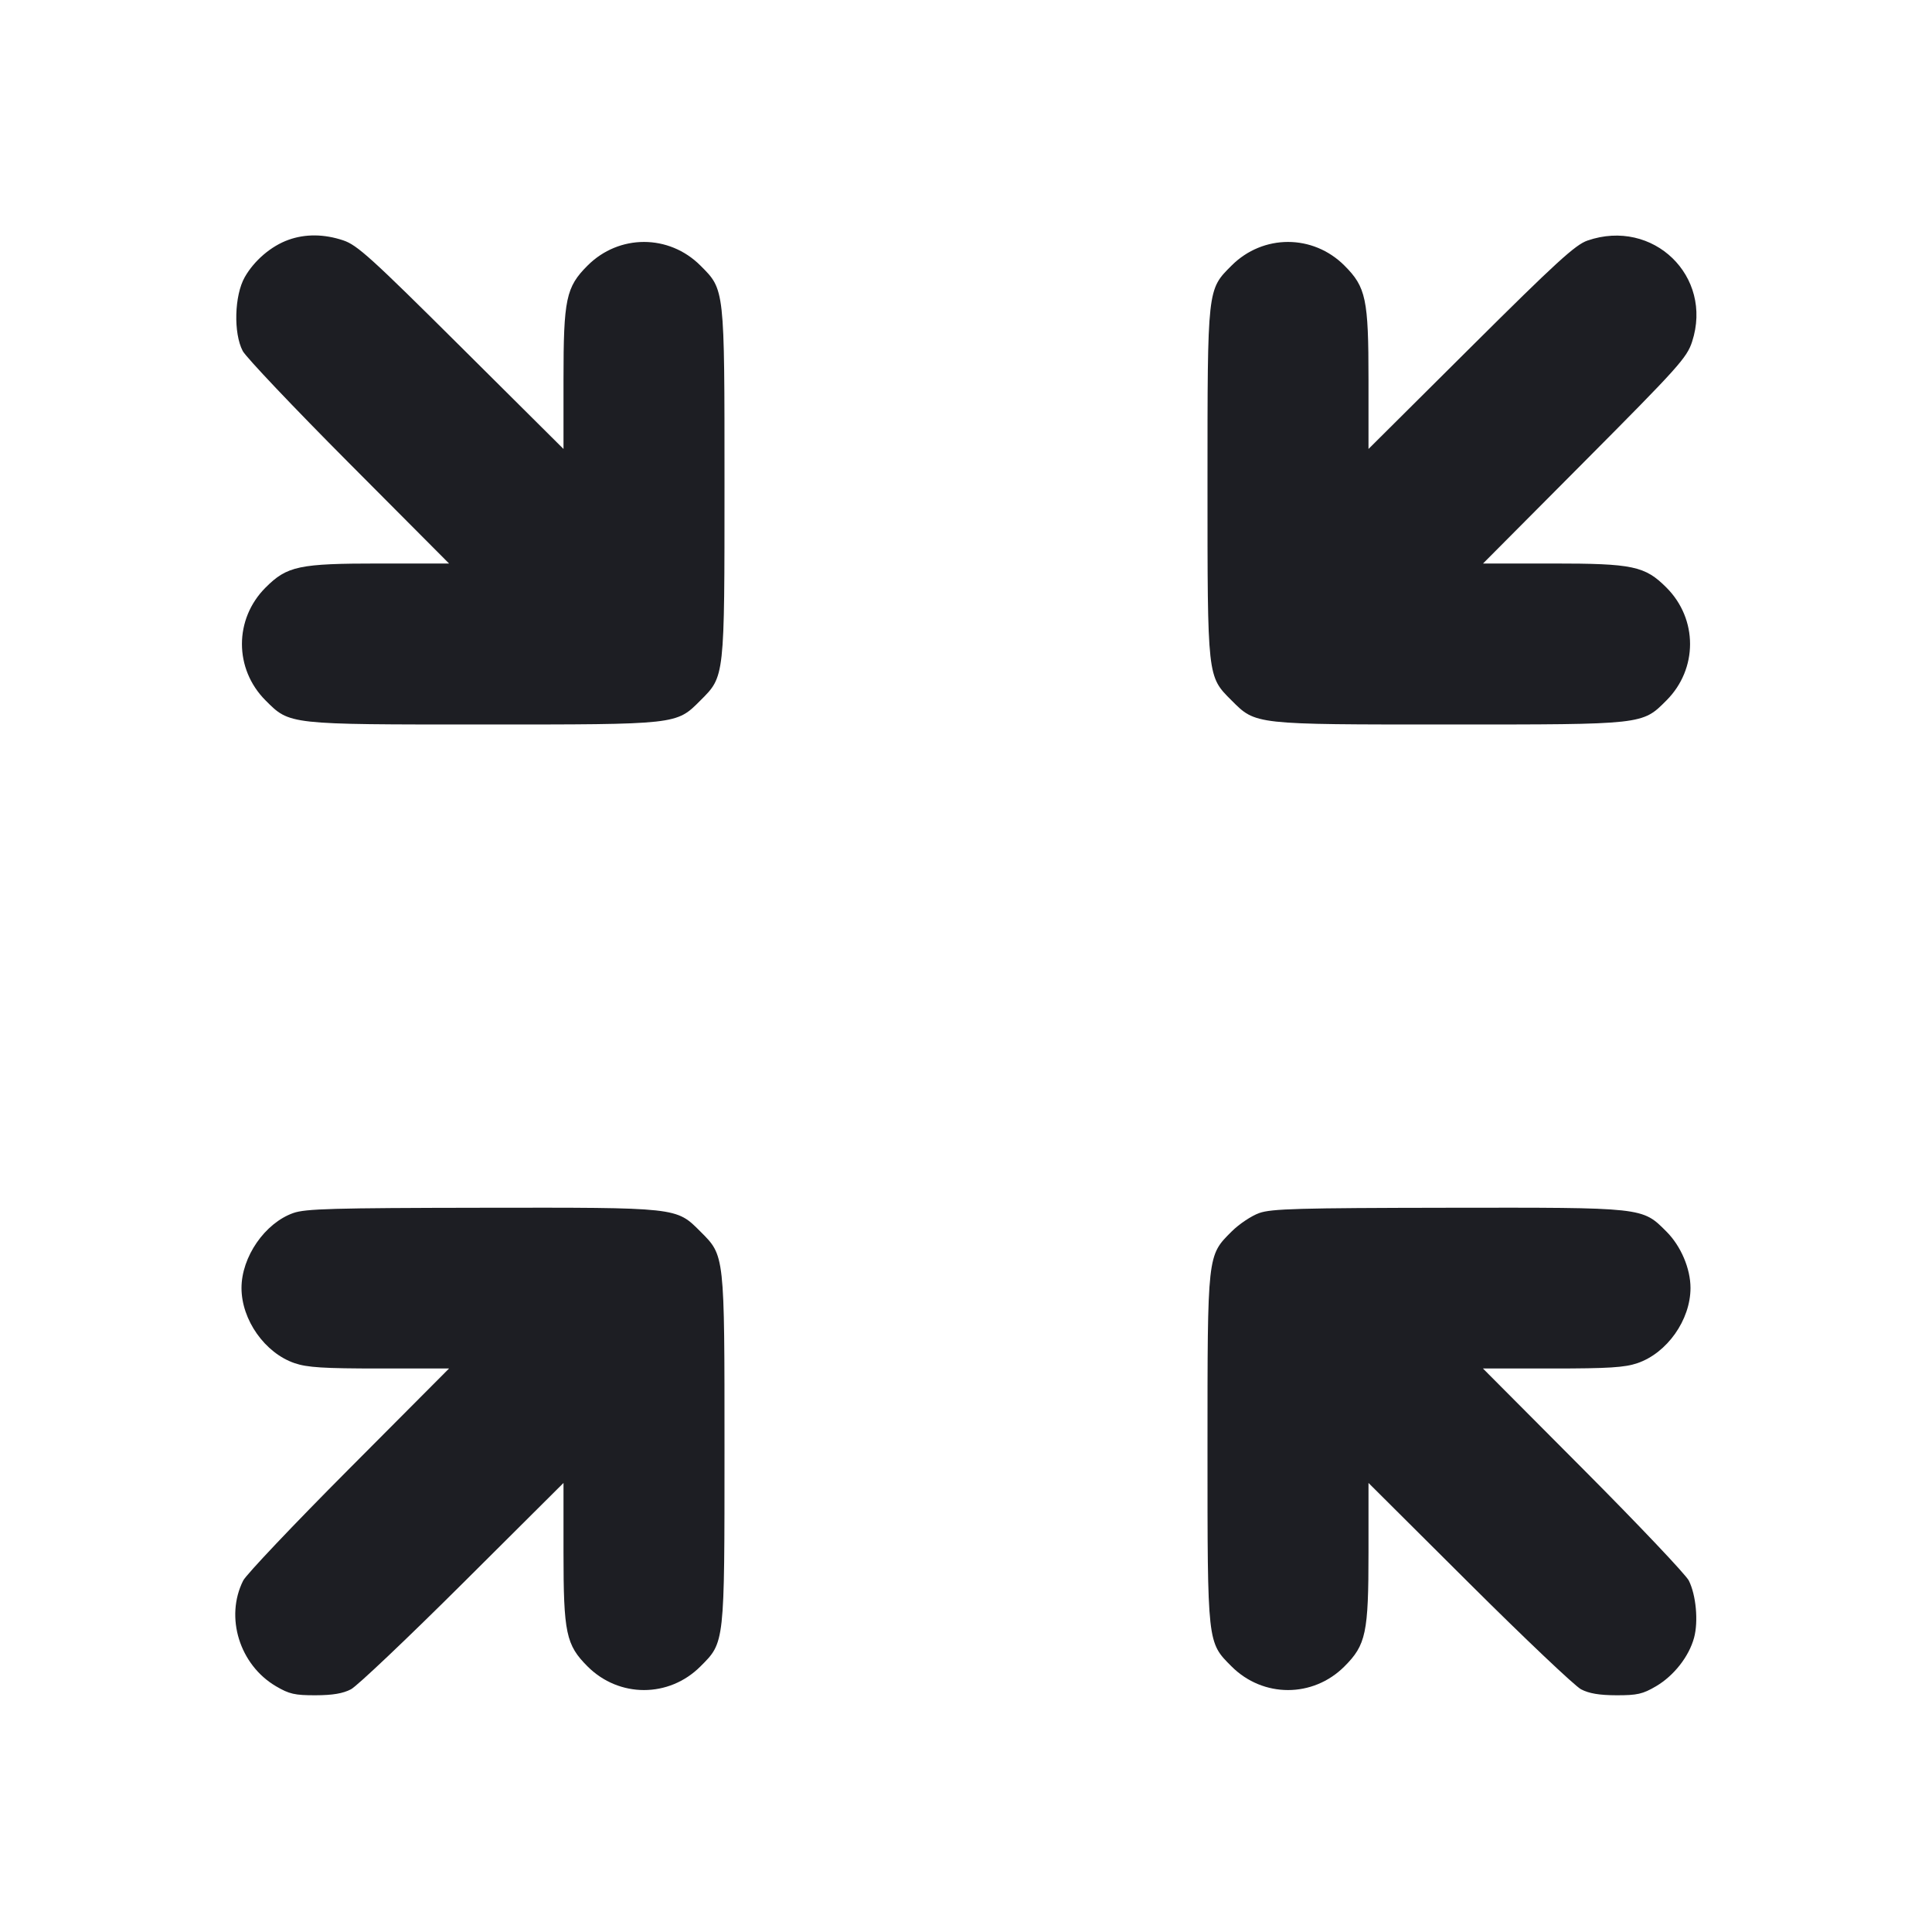 <svg viewBox="0 0 2400 2400" fill="none" xmlns="http://www.w3.org/2000/svg"><path d="M358.510 297.873 C 336.885 305.581,315.775 323.583,304.000 344.358 C 291.150 367.029,289.880 413.857,301.515 436.000 C 305.562 443.700,364.888 506.250,433.351 575.000 L 557.830 700.000 471.628 700.000 C 371.367 700.000,356.695 703.095,329.895 729.895 C 290.768 769.021,290.768 830.979,329.895 870.105 C 360.105 900.316,357.251 900.000,600.000 900.000 C 842.749 900.000,839.895 900.316,870.105 870.105 C 900.316 839.895,900.000 842.749,900.000 600.000 C 900.000 357.251,900.316 360.105,870.105 329.895 C 830.979 290.768,769.021 290.768,729.895 329.895 C 703.098 356.692,700.000 371.373,700.000 471.572 L 700.000 557.718 573.000 431.413 C 460.791 319.817,443.704 304.344,426.287 298.554 C 402.542 290.659,379.399 290.427,358.510 297.873 M1972.000 298.838 C 1956.966 304.022,1933.074 325.860,1827.000 431.381 L 1700.000 557.718 1700.000 471.572 C 1700.000 371.373,1696.902 356.692,1670.105 329.895 C 1630.979 290.768,1569.021 290.768,1529.895 329.895 C 1499.684 360.105,1500.000 357.251,1500.000 600.000 C 1500.000 842.749,1499.684 839.895,1529.895 870.105 C 1560.105 900.316,1557.251 900.000,1800.000 900.000 C 2042.749 900.000,2039.895 900.316,2070.105 870.105 C 2109.232 830.979,2109.232 769.021,2070.105 729.895 C 2043.308 703.098,2028.627 700.000,1928.428 700.000 L 1842.282 700.000 1968.627 573.000 C 2085.220 455.803,2095.514 444.337,2101.989 424.453 C 2128.467 343.148,2053.526 270.728,1972.000 298.838 M364.342 1506.868 C 329.056 1519.332,300.000 1561.388,300.000 1600.000 C 300.000 1639.639,329.089 1680.804,365.983 1693.375 C 381.713 1698.735,401.883 1700.000,471.628 1700.000 L 557.830 1700.000 433.351 1825.000 C 364.888 1893.750,305.825 1956.053,302.101 1963.450 C 279.212 2008.913,297.587 2068.137,342.831 2094.733 C 359.303 2104.415,366.221 2105.989,392.000 2105.921 C 413.261 2105.864,426.078 2103.698,436.000 2098.485 C 443.700 2094.438,506.250 2035.112,575.000 1966.649 L 700.000 1842.170 700.000 1928.372 C 700.000 2028.633,703.095 2043.305,729.895 2070.105 C 769.021 2109.232,830.979 2109.232,870.105 2070.105 C 900.316 2039.895,900.000 2042.749,900.000 1800.000 C 900.000 1557.251,900.316 1560.105,870.105 1529.895 C 839.820 1499.609,843.028 1499.958,598.287 1500.316 C 413.160 1500.586,379.456 1501.530,364.342 1506.868 M1564.342 1506.868 C 1554.630 1510.299,1539.161 1520.628,1529.967 1529.823 C 1499.673 1560.117,1500.000 1557.166,1500.000 1800.000 C 1500.000 2042.749,1499.684 2039.895,1529.895 2070.105 C 1569.021 2109.232,1630.979 2109.232,1670.105 2070.105 C 1696.905 2043.305,1700.000 2028.633,1700.000 1928.372 L 1700.000 1842.170 1825.000 1966.649 C 1893.750 2035.112,1956.300 2094.438,1964.000 2098.485 C 1973.922 2103.698,1986.739 2105.864,2008.000 2105.921 C 2033.779 2105.989,2040.697 2104.415,2057.169 2094.733 C 2079.400 2081.665,2098.136 2057.752,2104.452 2034.384 C 2109.928 2014.125,2106.898 1981.324,2097.899 1963.450 C 2094.175 1956.053,2035.112 1893.750,1966.649 1825.000 L 1842.170 1700.000 1928.372 1700.000 C 1998.117 1700.000,2018.287 1698.735,2034.017 1693.375 C 2070.911 1680.804,2100.000 1639.639,2100.000 1600.000 C 2100.000 1575.840,2088.067 1547.856,2070.105 1529.895 C 2039.820 1499.609,2043.028 1499.958,1798.287 1500.316 C 1613.160 1500.586,1579.456 1501.530,1564.342 1506.868 " fill="#1D1E23" stroke="none" fill-rule="evenodd"/></svg>